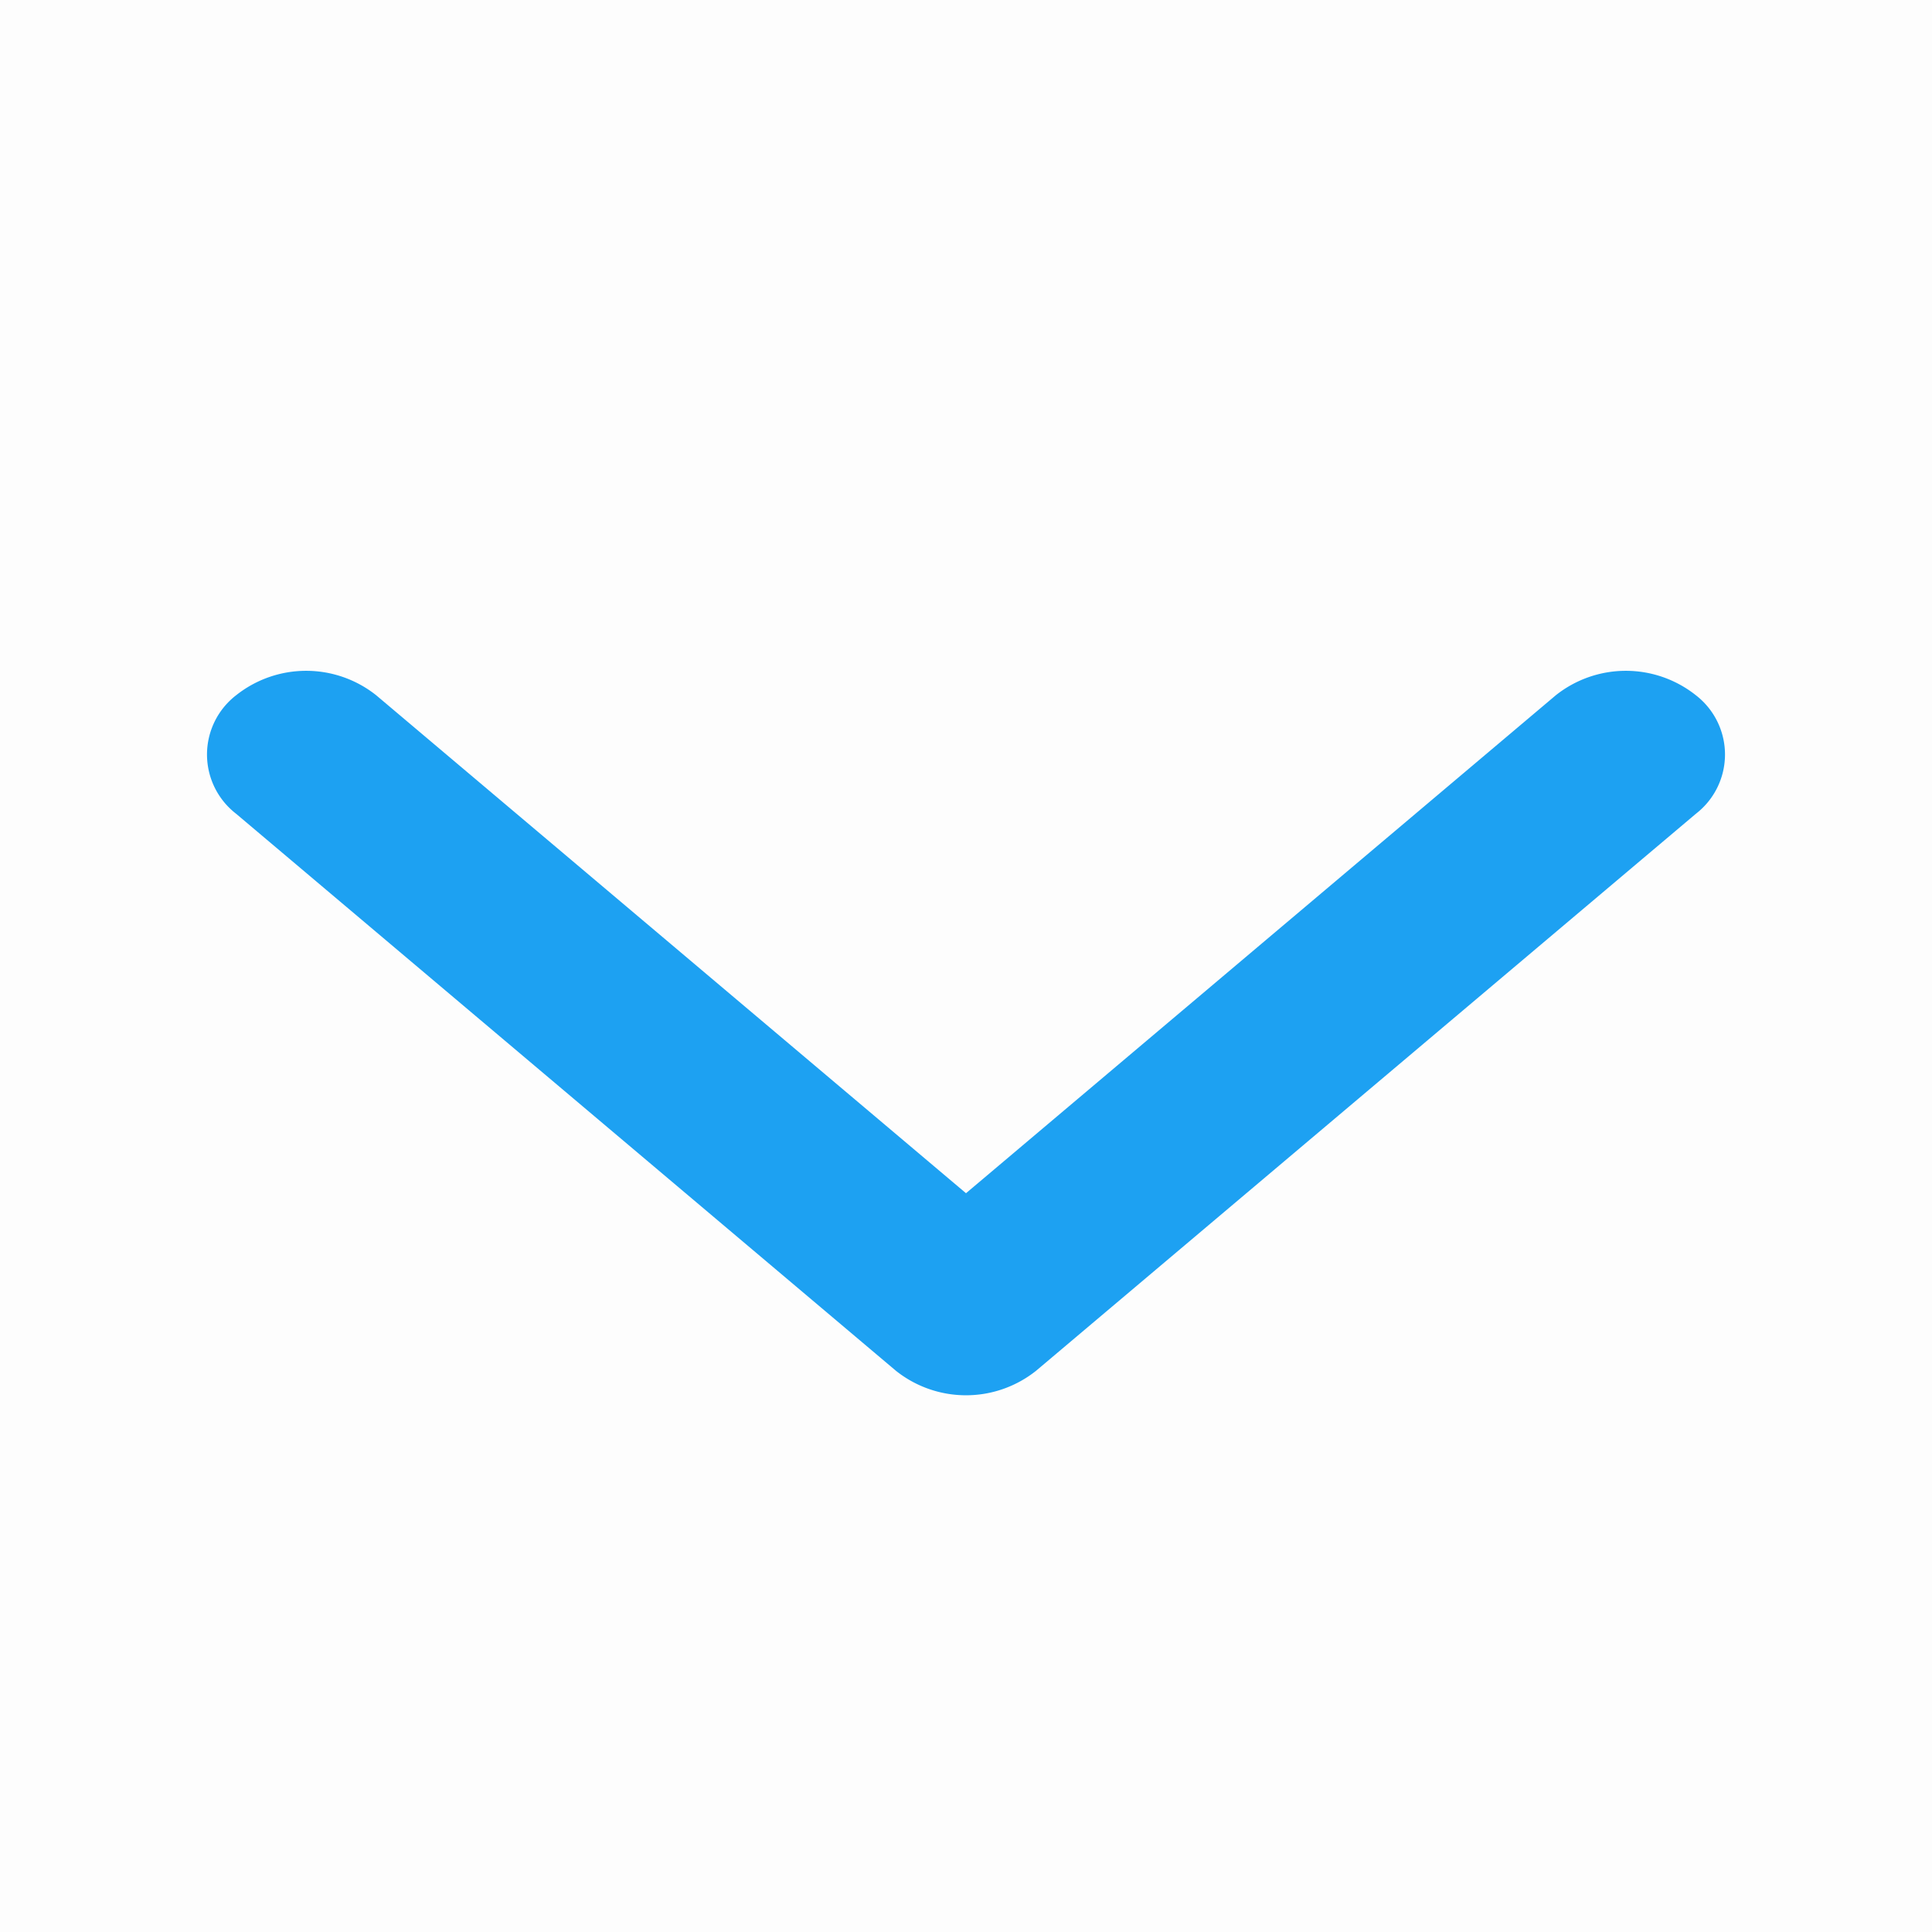 <svg id="ic_arr_down" xmlns="http://www.w3.org/2000/svg" width="28" height="28" viewBox="0 0 28 28">
  <rect id="Rectangle_316" data-name="Rectangle 316" width="28" height="28" opacity="0.01"/>
  <path id="Path_2013" data-name="Path 2013" d="M22.547,7.855a1.631,1.631,0,0,1,2.032,0,1.085,1.085,0,0,1,0,1.716l-9.563,8.073a1.63,1.63,0,0,1-2.032,0L3.421,9.571a1.085,1.085,0,0,1,0-1.716,1.631,1.631,0,0,1,2.032,0L14,15.071Z" transform="translate(0 2.222)" fill="#1da1f2" fill-rule="evenodd"/>
</svg>
